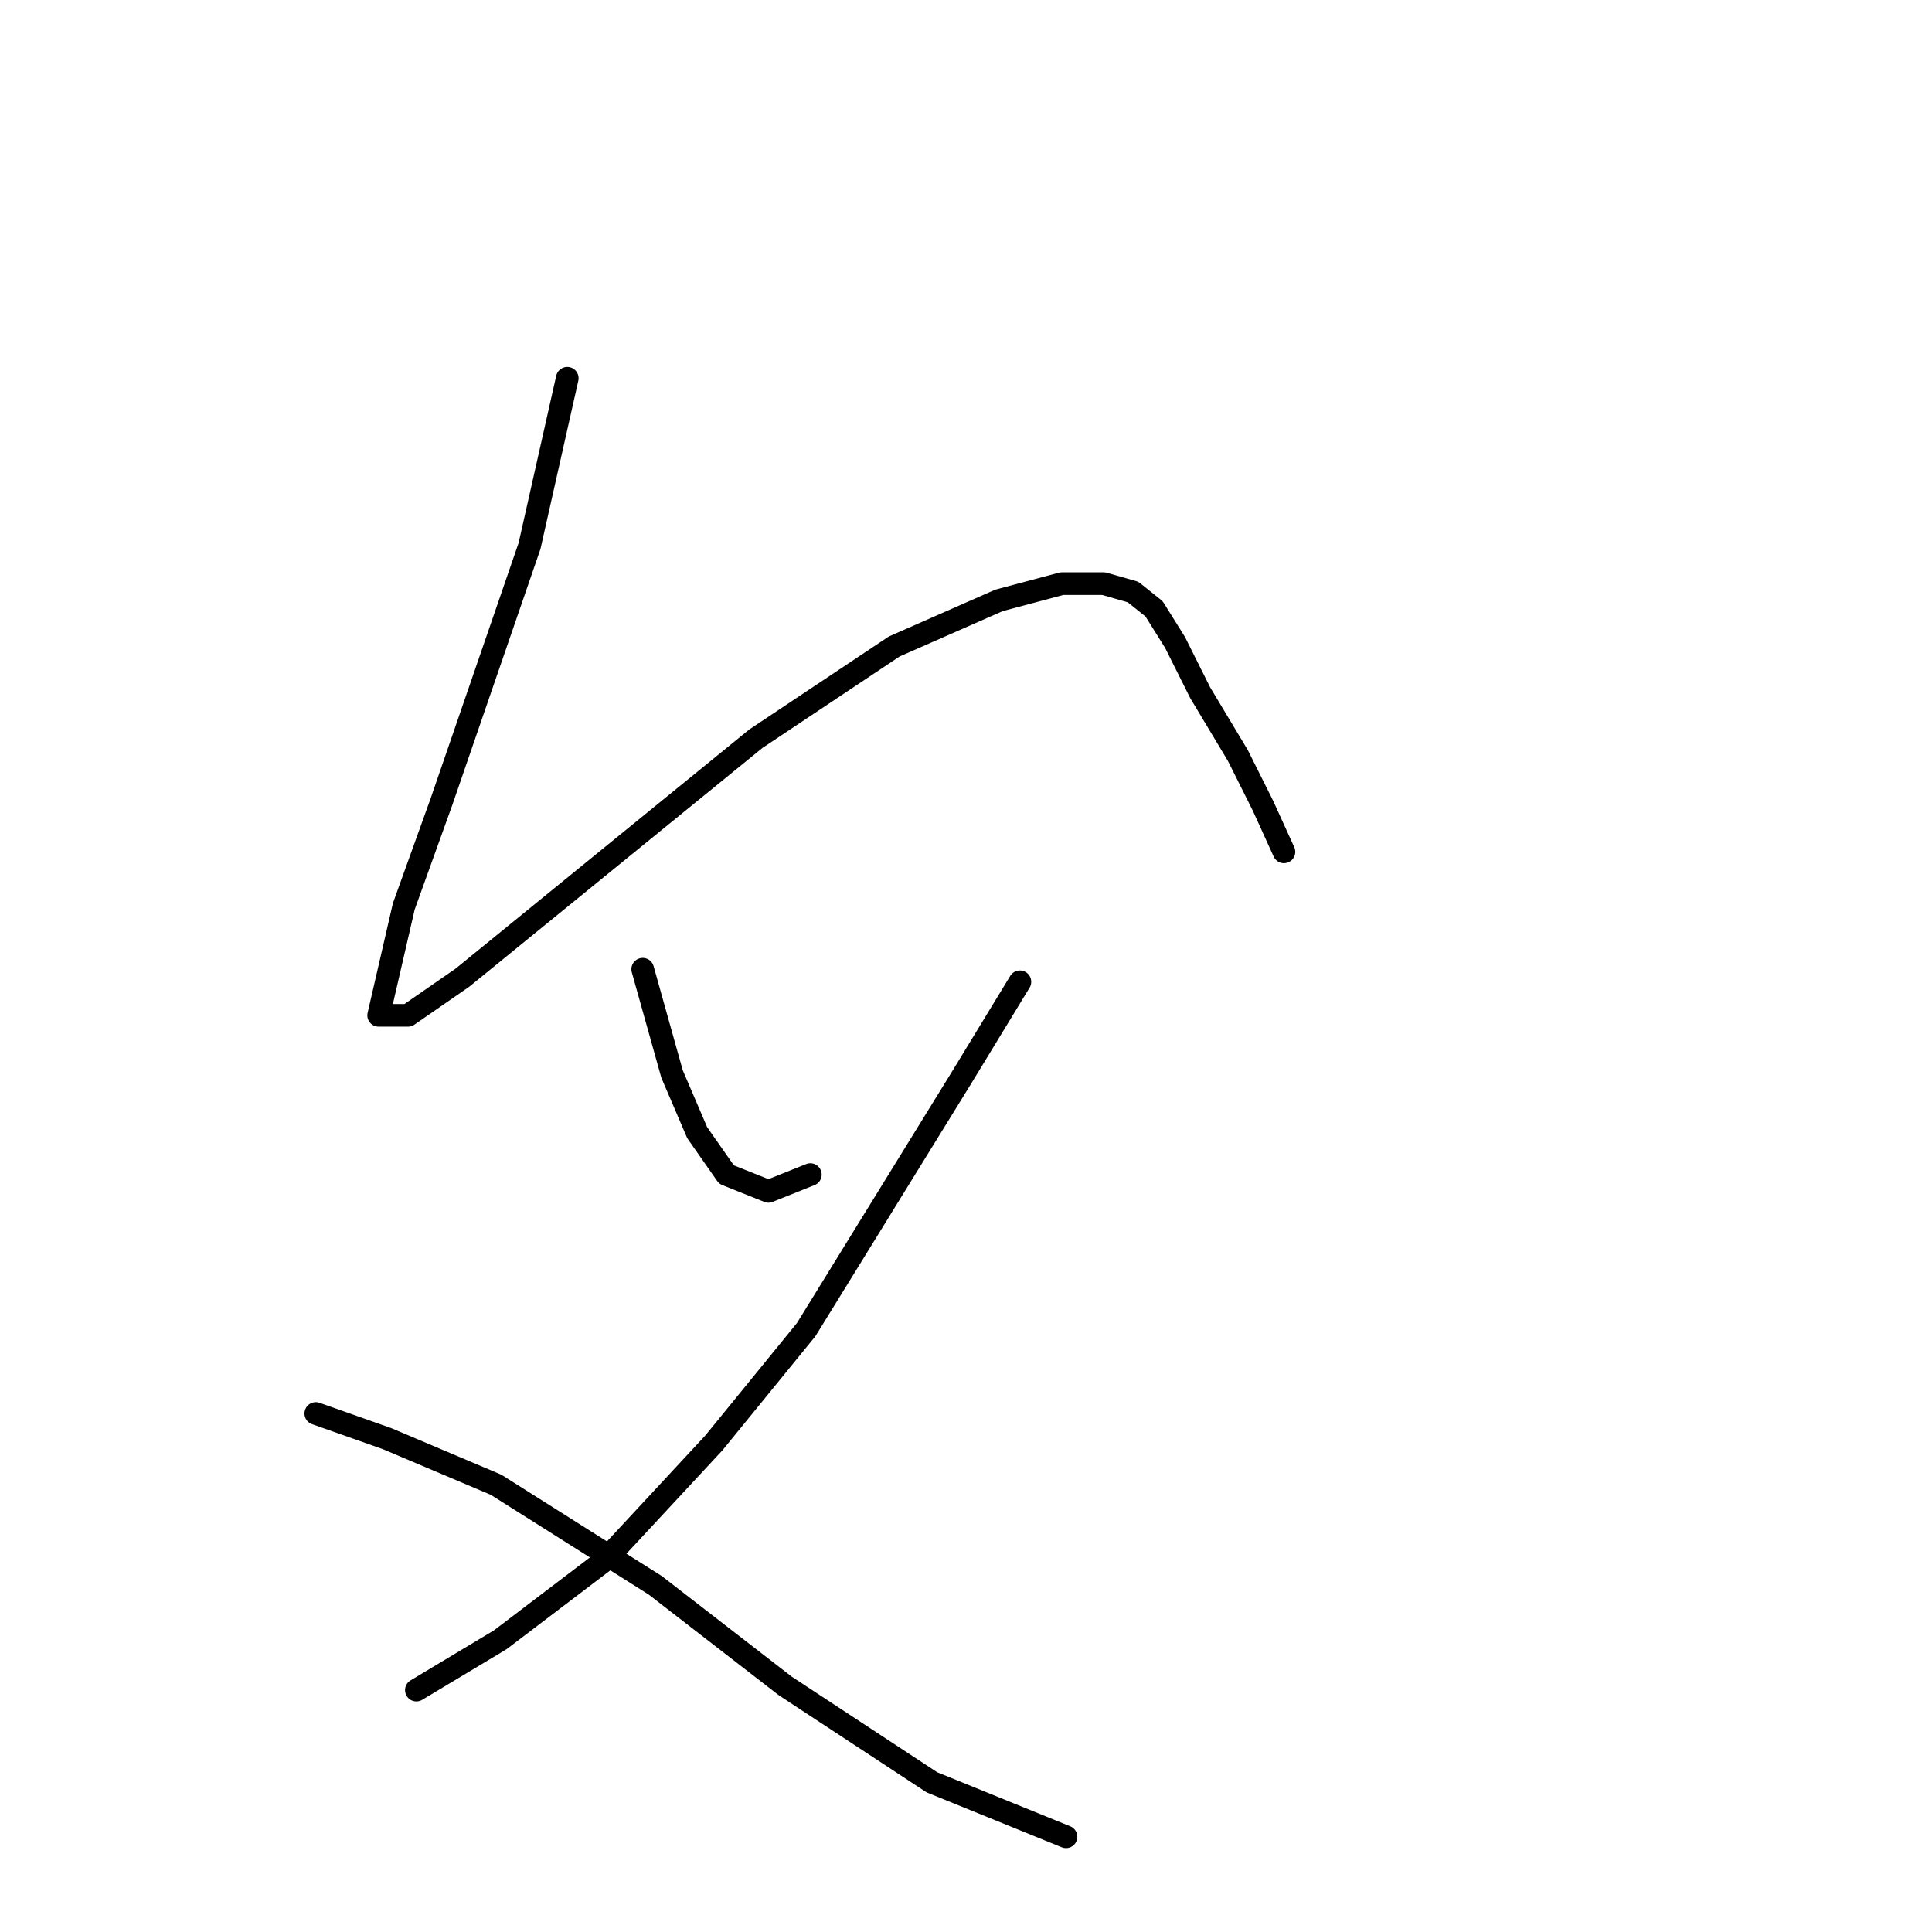 <?xml version="1.0" standalone="no"?>
    <svg width="256" height="256" xmlns="http://www.w3.org/2000/svg" version="1.1">
    <polyline stroke="black" stroke-width="3" stroke-linecap="round" fill="transparent" stroke-linejoin="round" points="75.165 50.122 70.167 72.336 58.504 106.213 53.506 120.097 50.174 134.536 54.061 134.536 61.281 129.538 100.156 97.882 118.482 85.665 132.366 79.556 140.696 77.334 146.25 77.334 150.137 78.445 152.914 80.667 155.691 85.109 159.023 91.774 164.021 100.104 167.353 106.768 170.13 112.877 170.13 112.877 " />
        <polyline stroke="black" stroke-width="3" stroke-linecap="round" fill="transparent" stroke-linejoin="round" points="85.161 128.427 89.049 142.311 92.381 150.086 96.268 155.639 101.822 157.861 107.375 155.639 107.375 155.639 " />
        <polyline stroke="black" stroke-width="3" stroke-linecap="round" fill="transparent" stroke-linejoin="round" points="135.143 130.093 127.368 142.866 106.82 176.187 94.602 191.182 80.163 206.732 66.279 217.283 55.172 223.947 55.172 223.947 " />
        <polyline stroke="black" stroke-width="3" stroke-linecap="round" fill="transparent" stroke-linejoin="round" points="41.844 187.294 51.285 190.626 65.724 196.735 86.827 210.064 104.043 223.392 123.48 236.165 141.252 243.385 141.252 243.385 " />
        </svg>